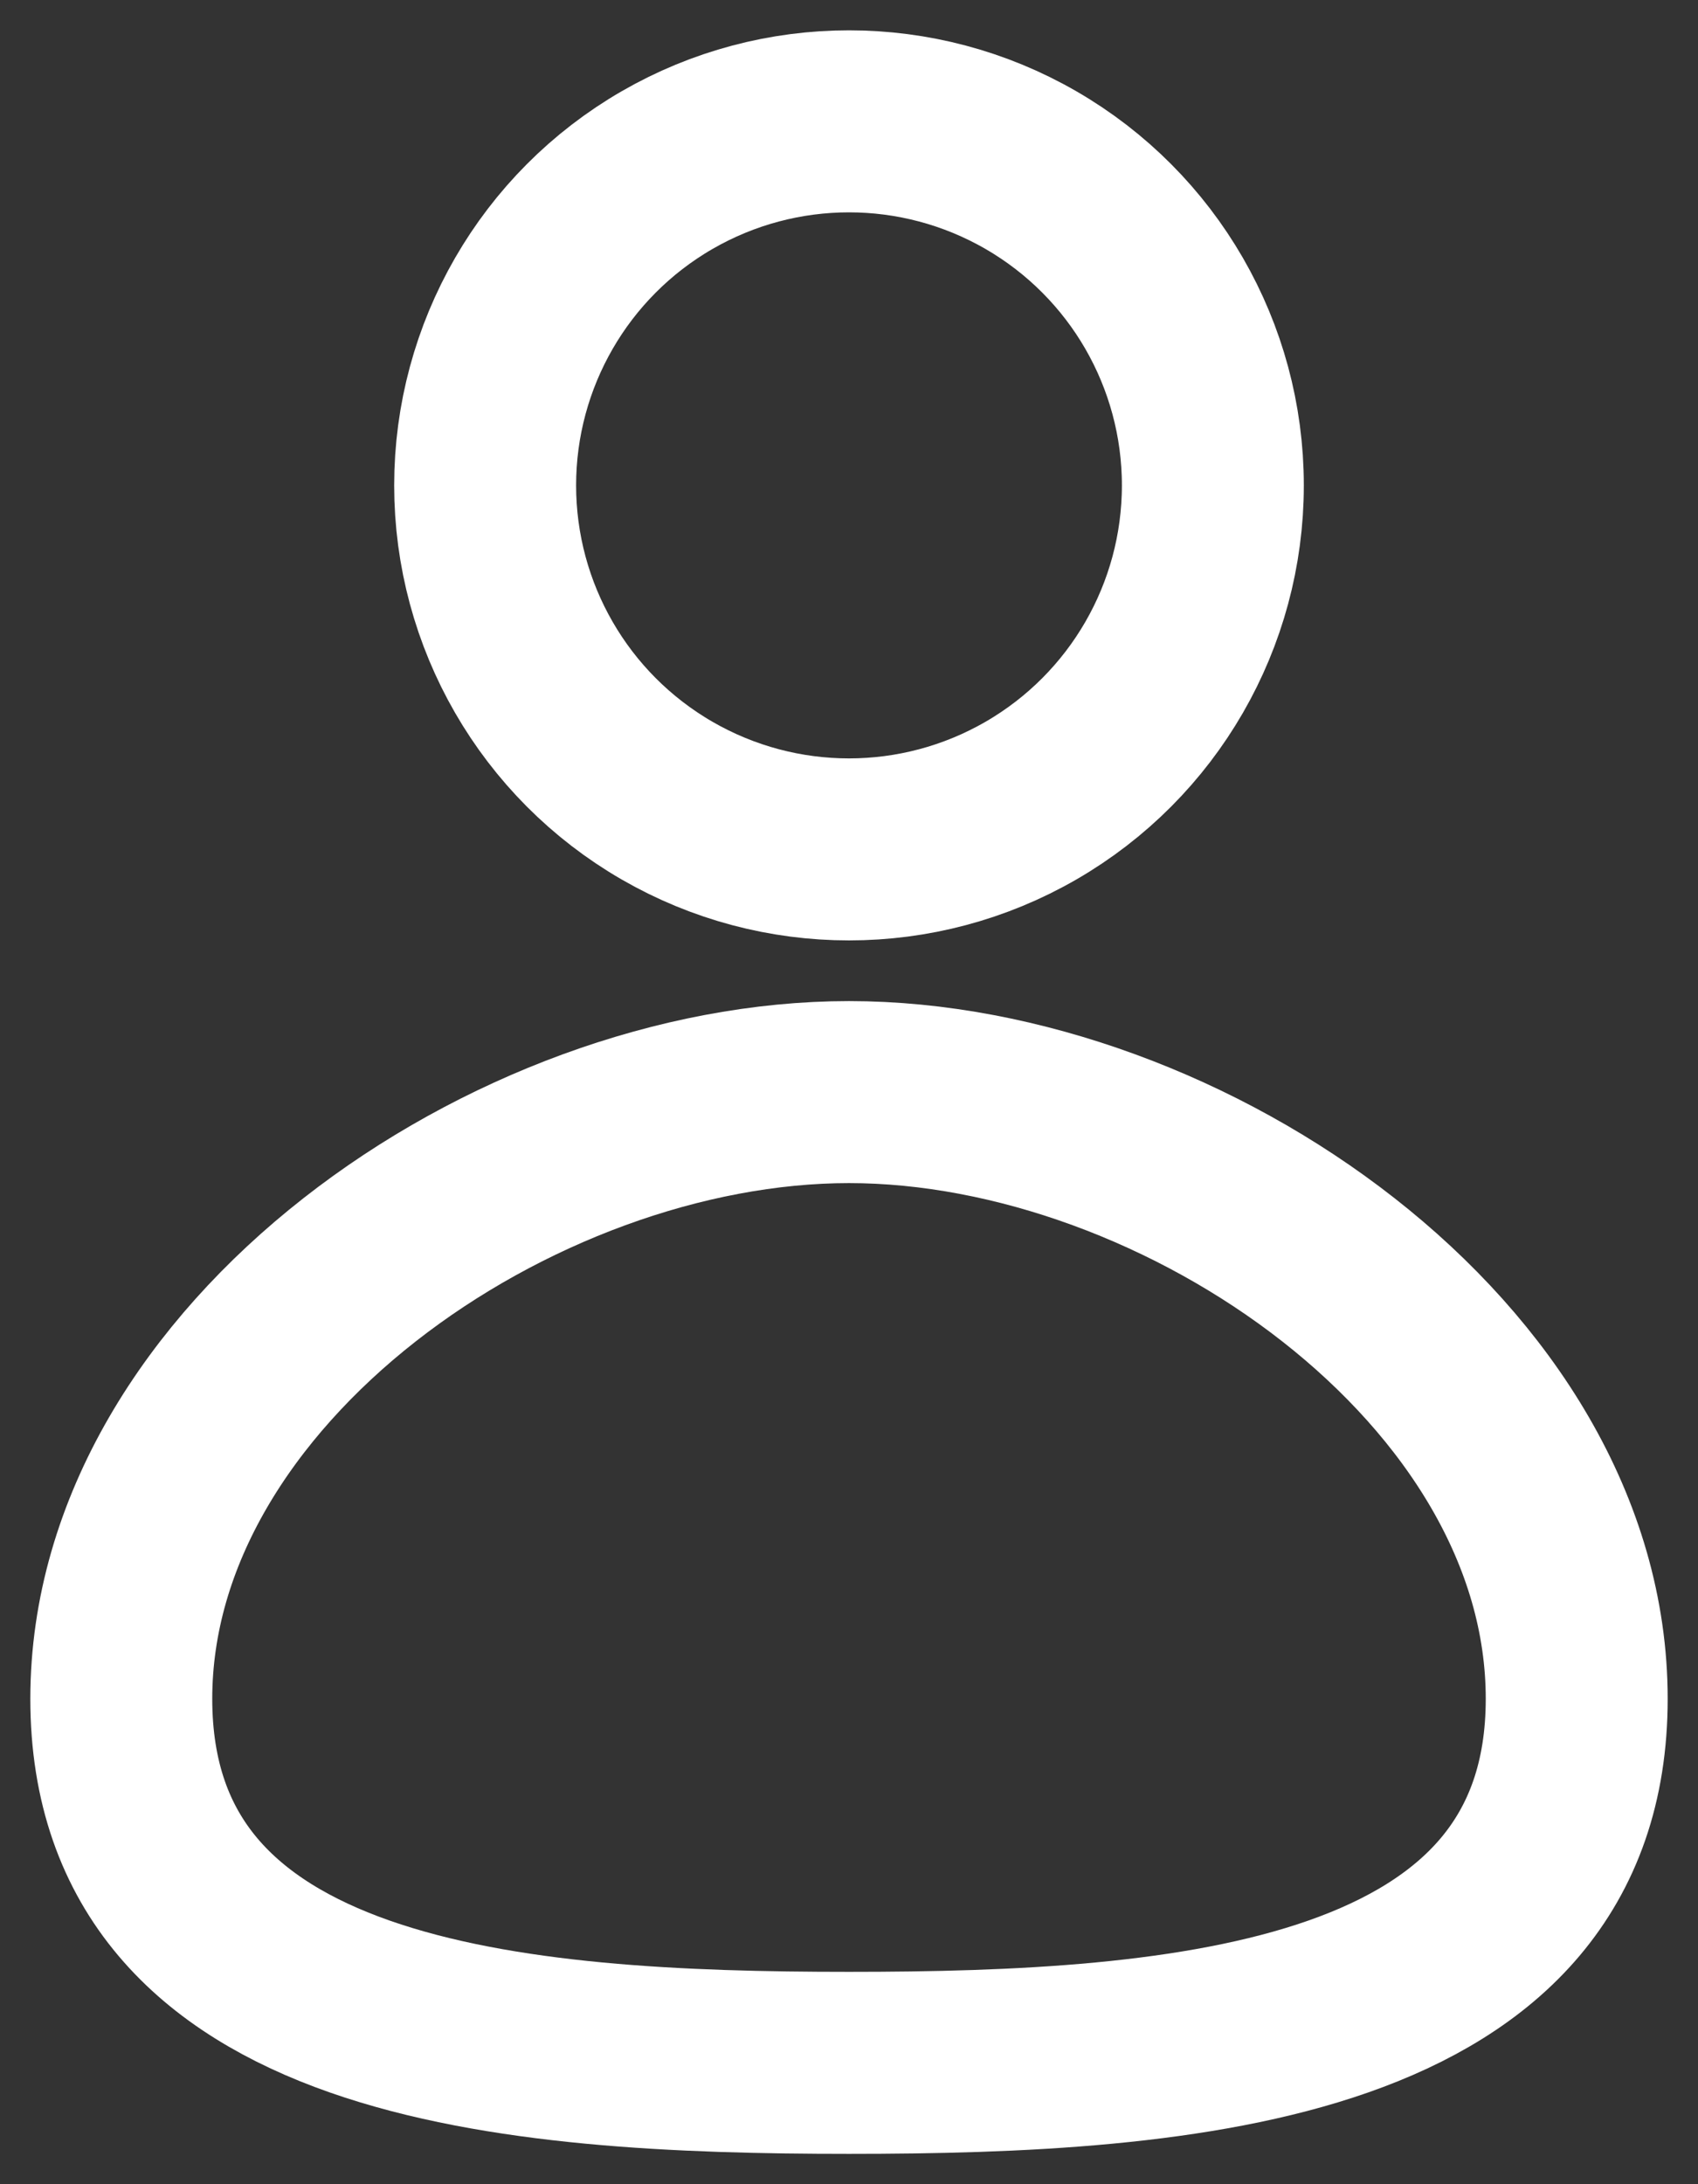 <svg width="14" height="18" viewBox="0 0 14 18" fill="none" xmlns="http://www.w3.org/2000/svg">
<rect x="0" y="0" width="14" height="18" fill="#333333" stroke="none"/>
<circle cx="7" cy="4" r="3" stroke="white" stroke-width="1.5" stroke-linecap="round"/>
<path d="M13 14C13 16.761 9.761 17 7 17C4.239 17 1 16.761 1 14C1 11.239 4.239 9 7 9C9.761 9 13 11.239 13 14Z" stroke="white" stroke-width="1.5" stroke-linecap="round"/>
</svg>
